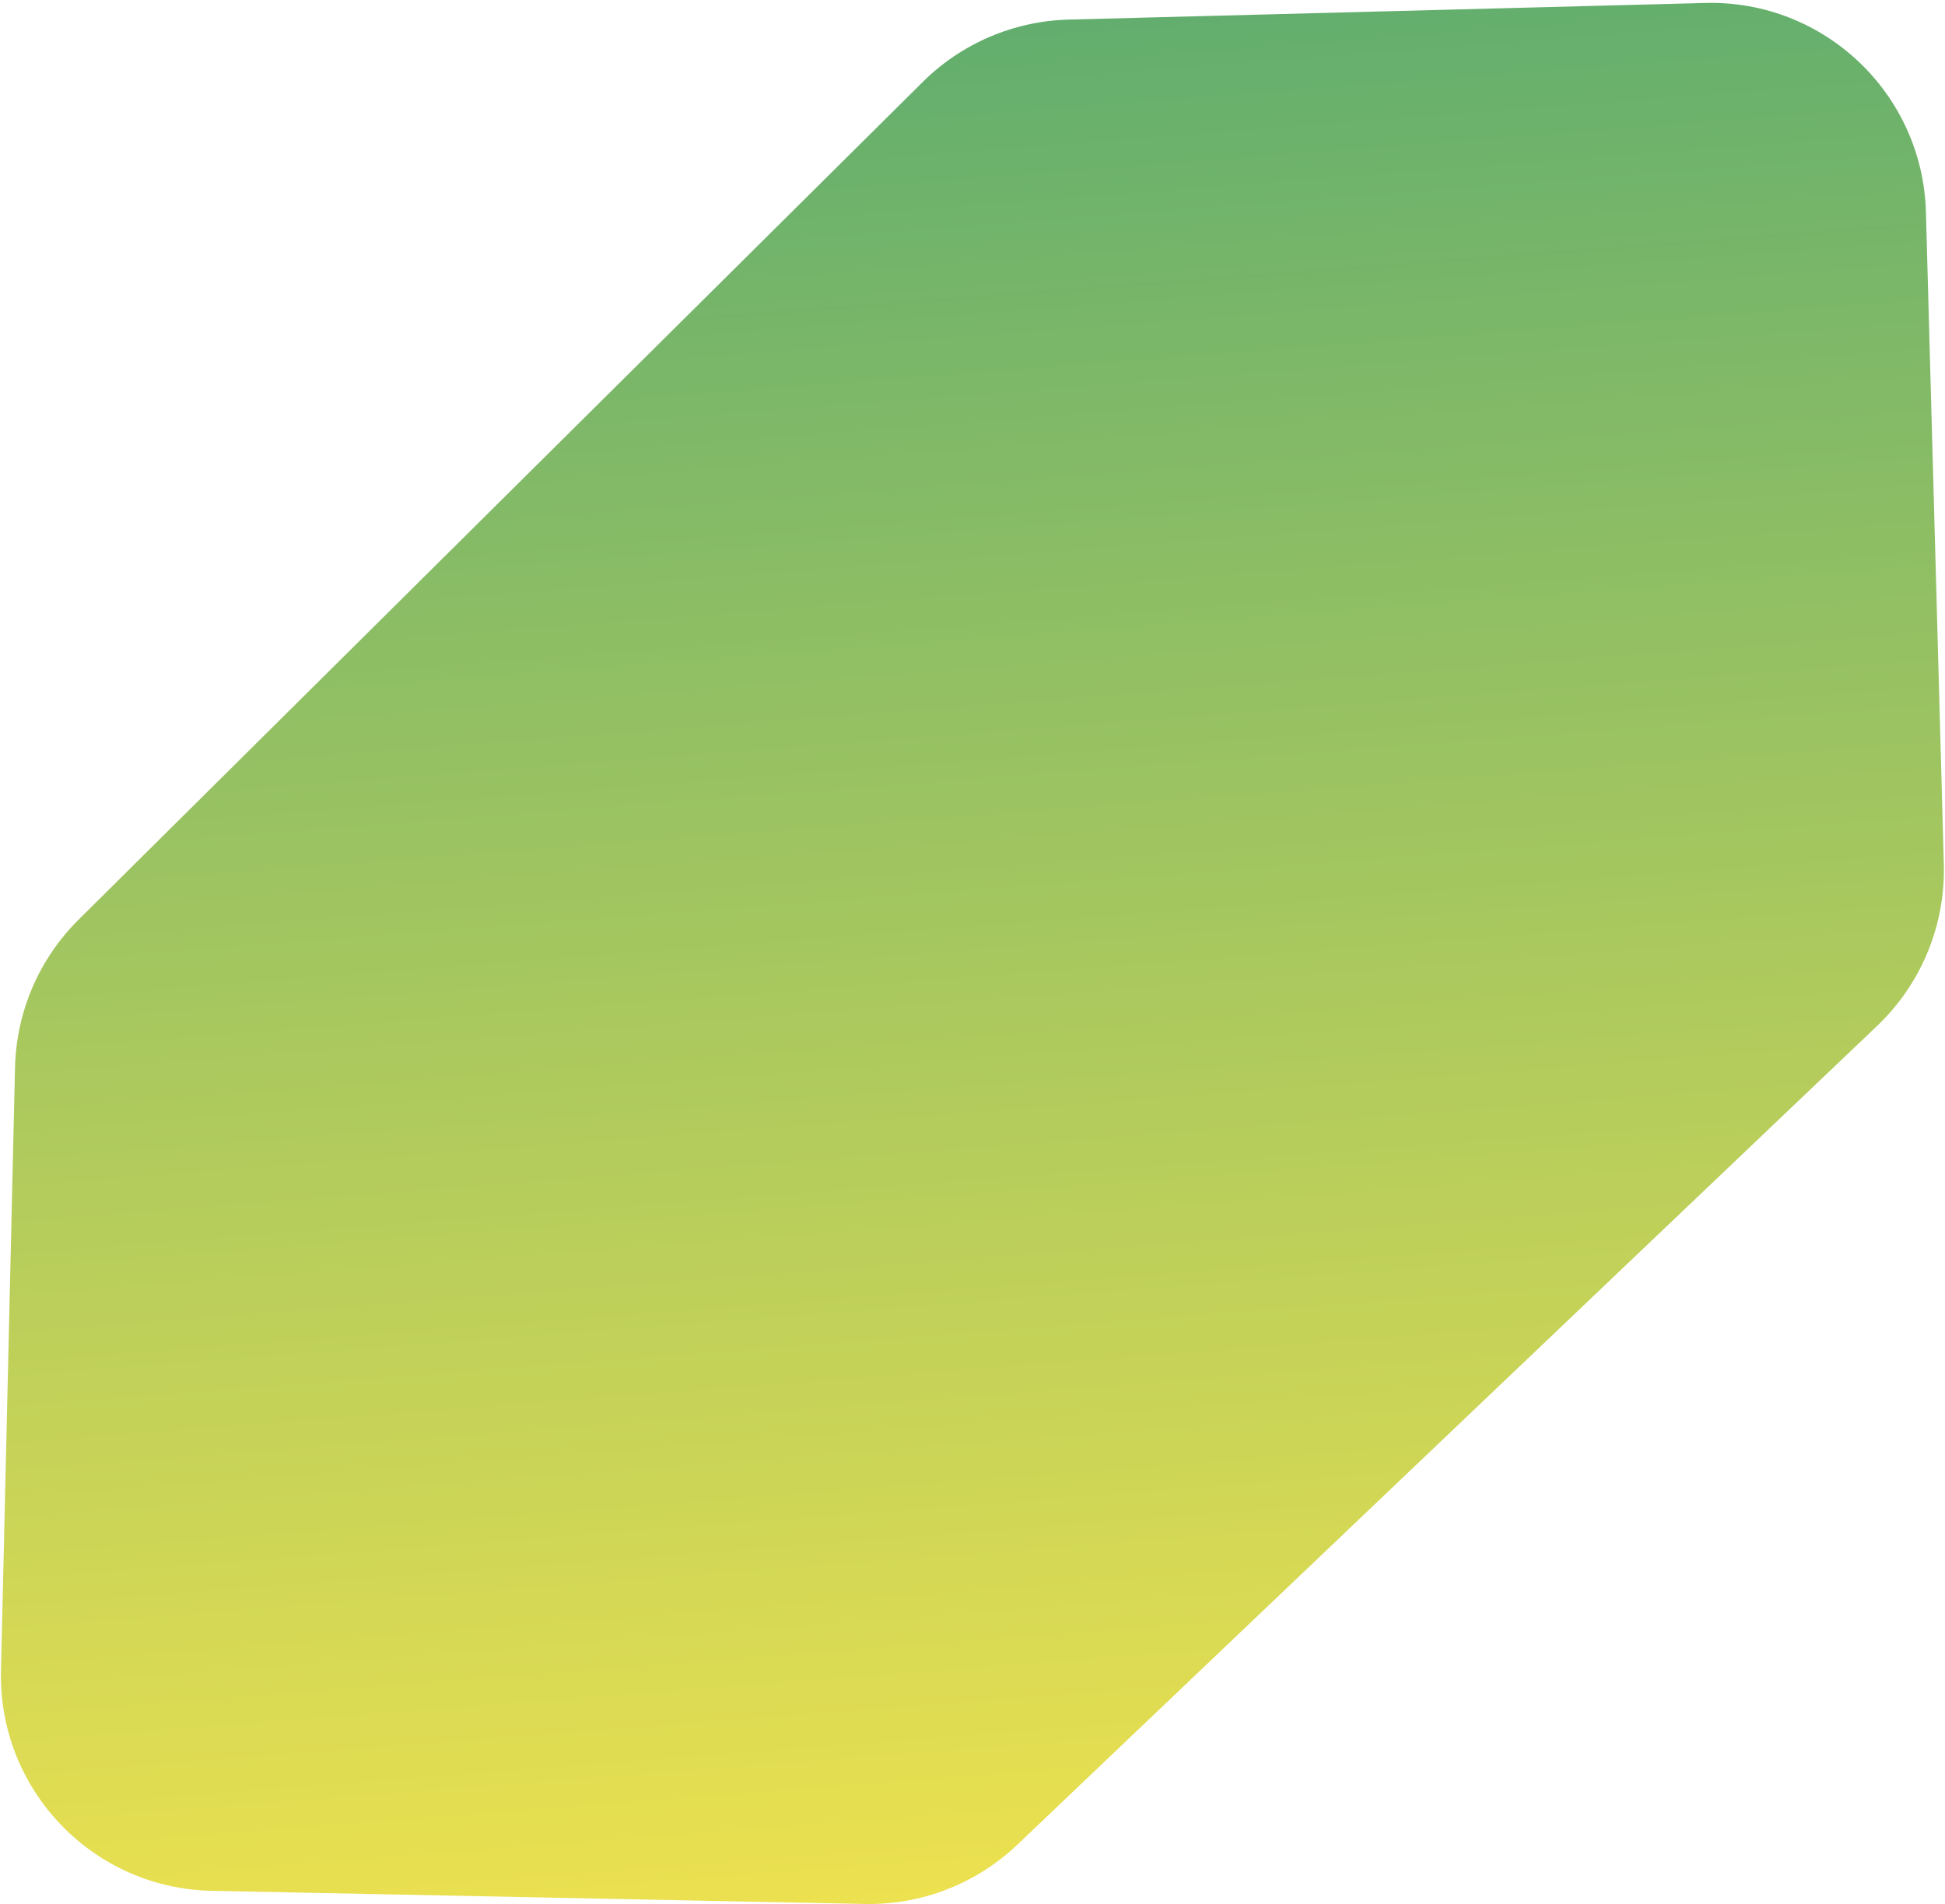 <svg width="523" height="512" viewBox="0 0 523 512" fill="none" xmlns="http://www.w3.org/2000/svg">
<path d="M4.042 286.979L0.266 449.187C-0.479 481.197 24.92 507.722 56.932 508.367L232.514 511.901C247.766 512.208 262.521 506.479 273.568 495.959L504.752 275.821C516.618 264.522 523.135 248.721 522.685 232.342L517.871 57.033C516.994 25.129 490.443 -0.037 458.537 0.796L287.364 5.265C272.628 5.65 258.595 11.646 248.131 22.028L21.129 247.263C10.514 257.796 4.39 272.03 4.042 286.979Z" fill="url(#paint0_linear_0_244)"/>
<defs>
<linearGradient id="paint0_linear_0_244" x1="238.757" y1="7.835" x2="277.374" y2="510.764" gradientUnits="userSpaceOnUse">
<stop stop-color="#62AE6E"/>
<stop offset="1" stop-color="#EDE14F"/>
</linearGradient>
</defs>
</svg>
